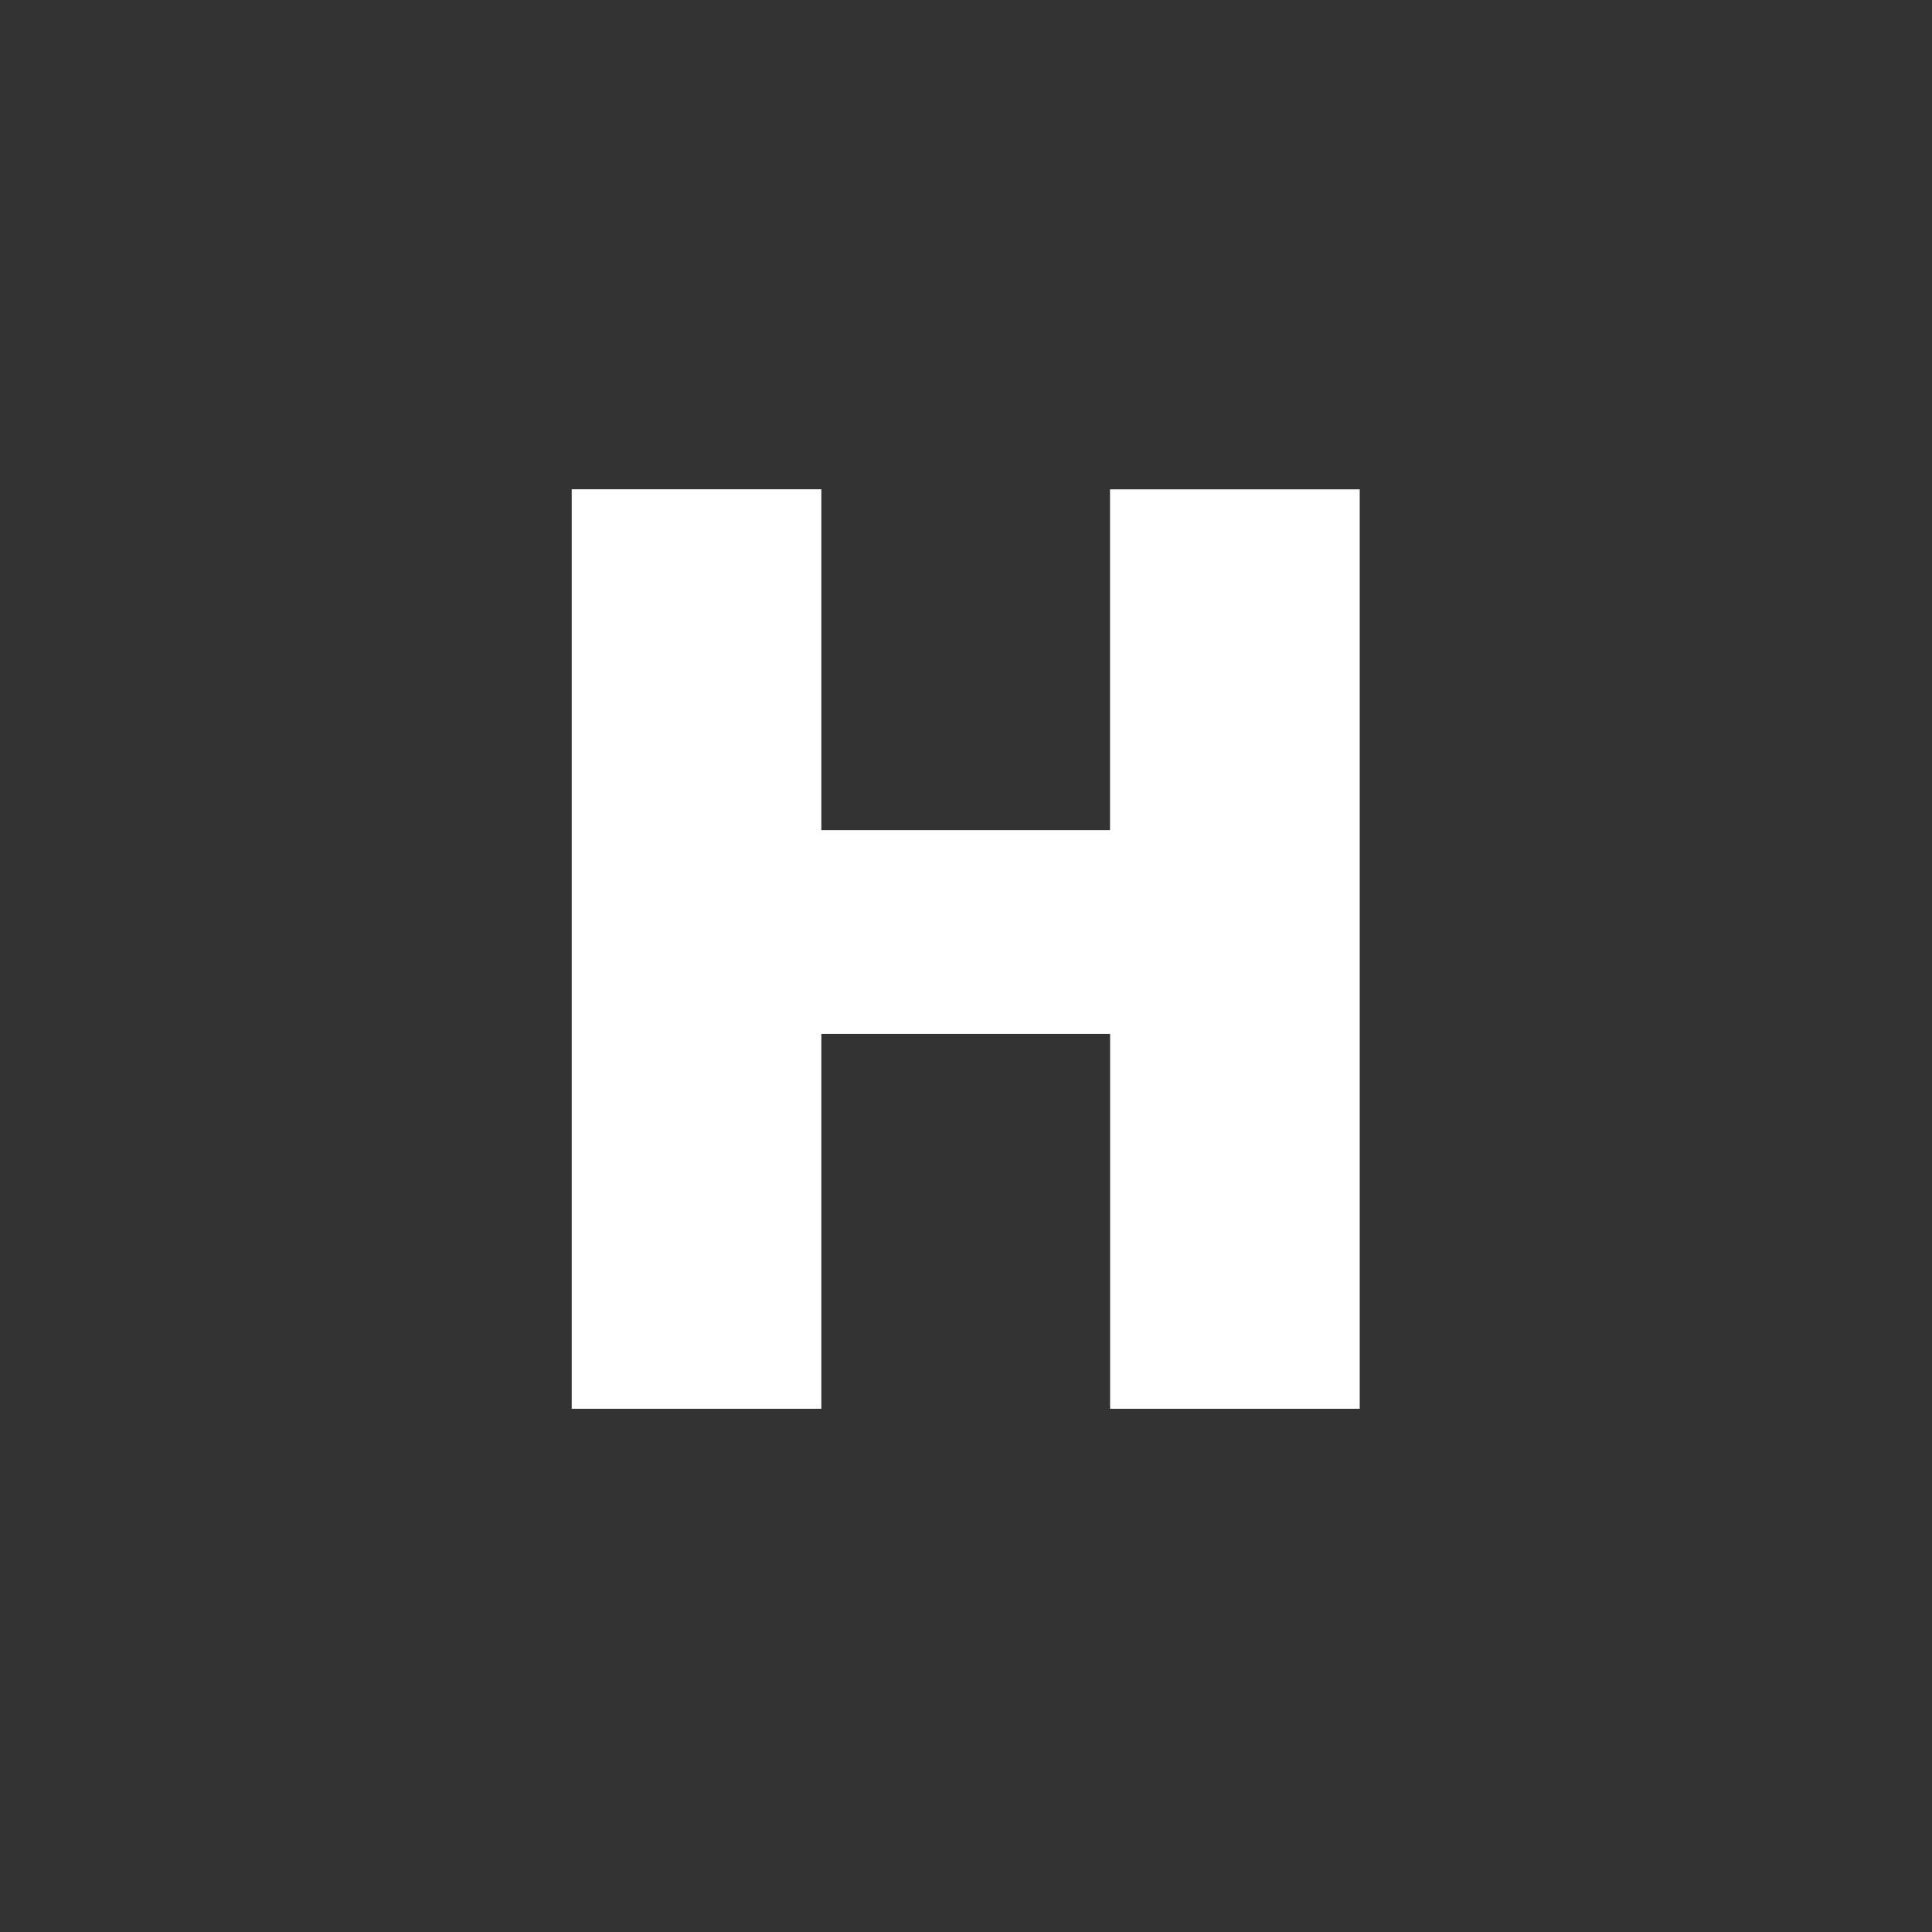 <svg fill="none" viewBox="0 0 24 24" xmlns="http://www.w3.org/2000/svg" xmlns:xlink="http://www.w3.org/1999/xlink"><rect x="0" y="0" width="24" height="24" fill="#333333" stroke="none"/><clipPath id="a"><path d="m0 0h24v24h-24z"/></clipPath><g clip-path="url(#a)"><path d="m16.89 17.5h-3.1v-4.656h-3.587v4.656h-3.101v-11.422h3.101v4.234h3.586v-4.233h3.102v11.421z" fill="#fff"/></g></svg>
